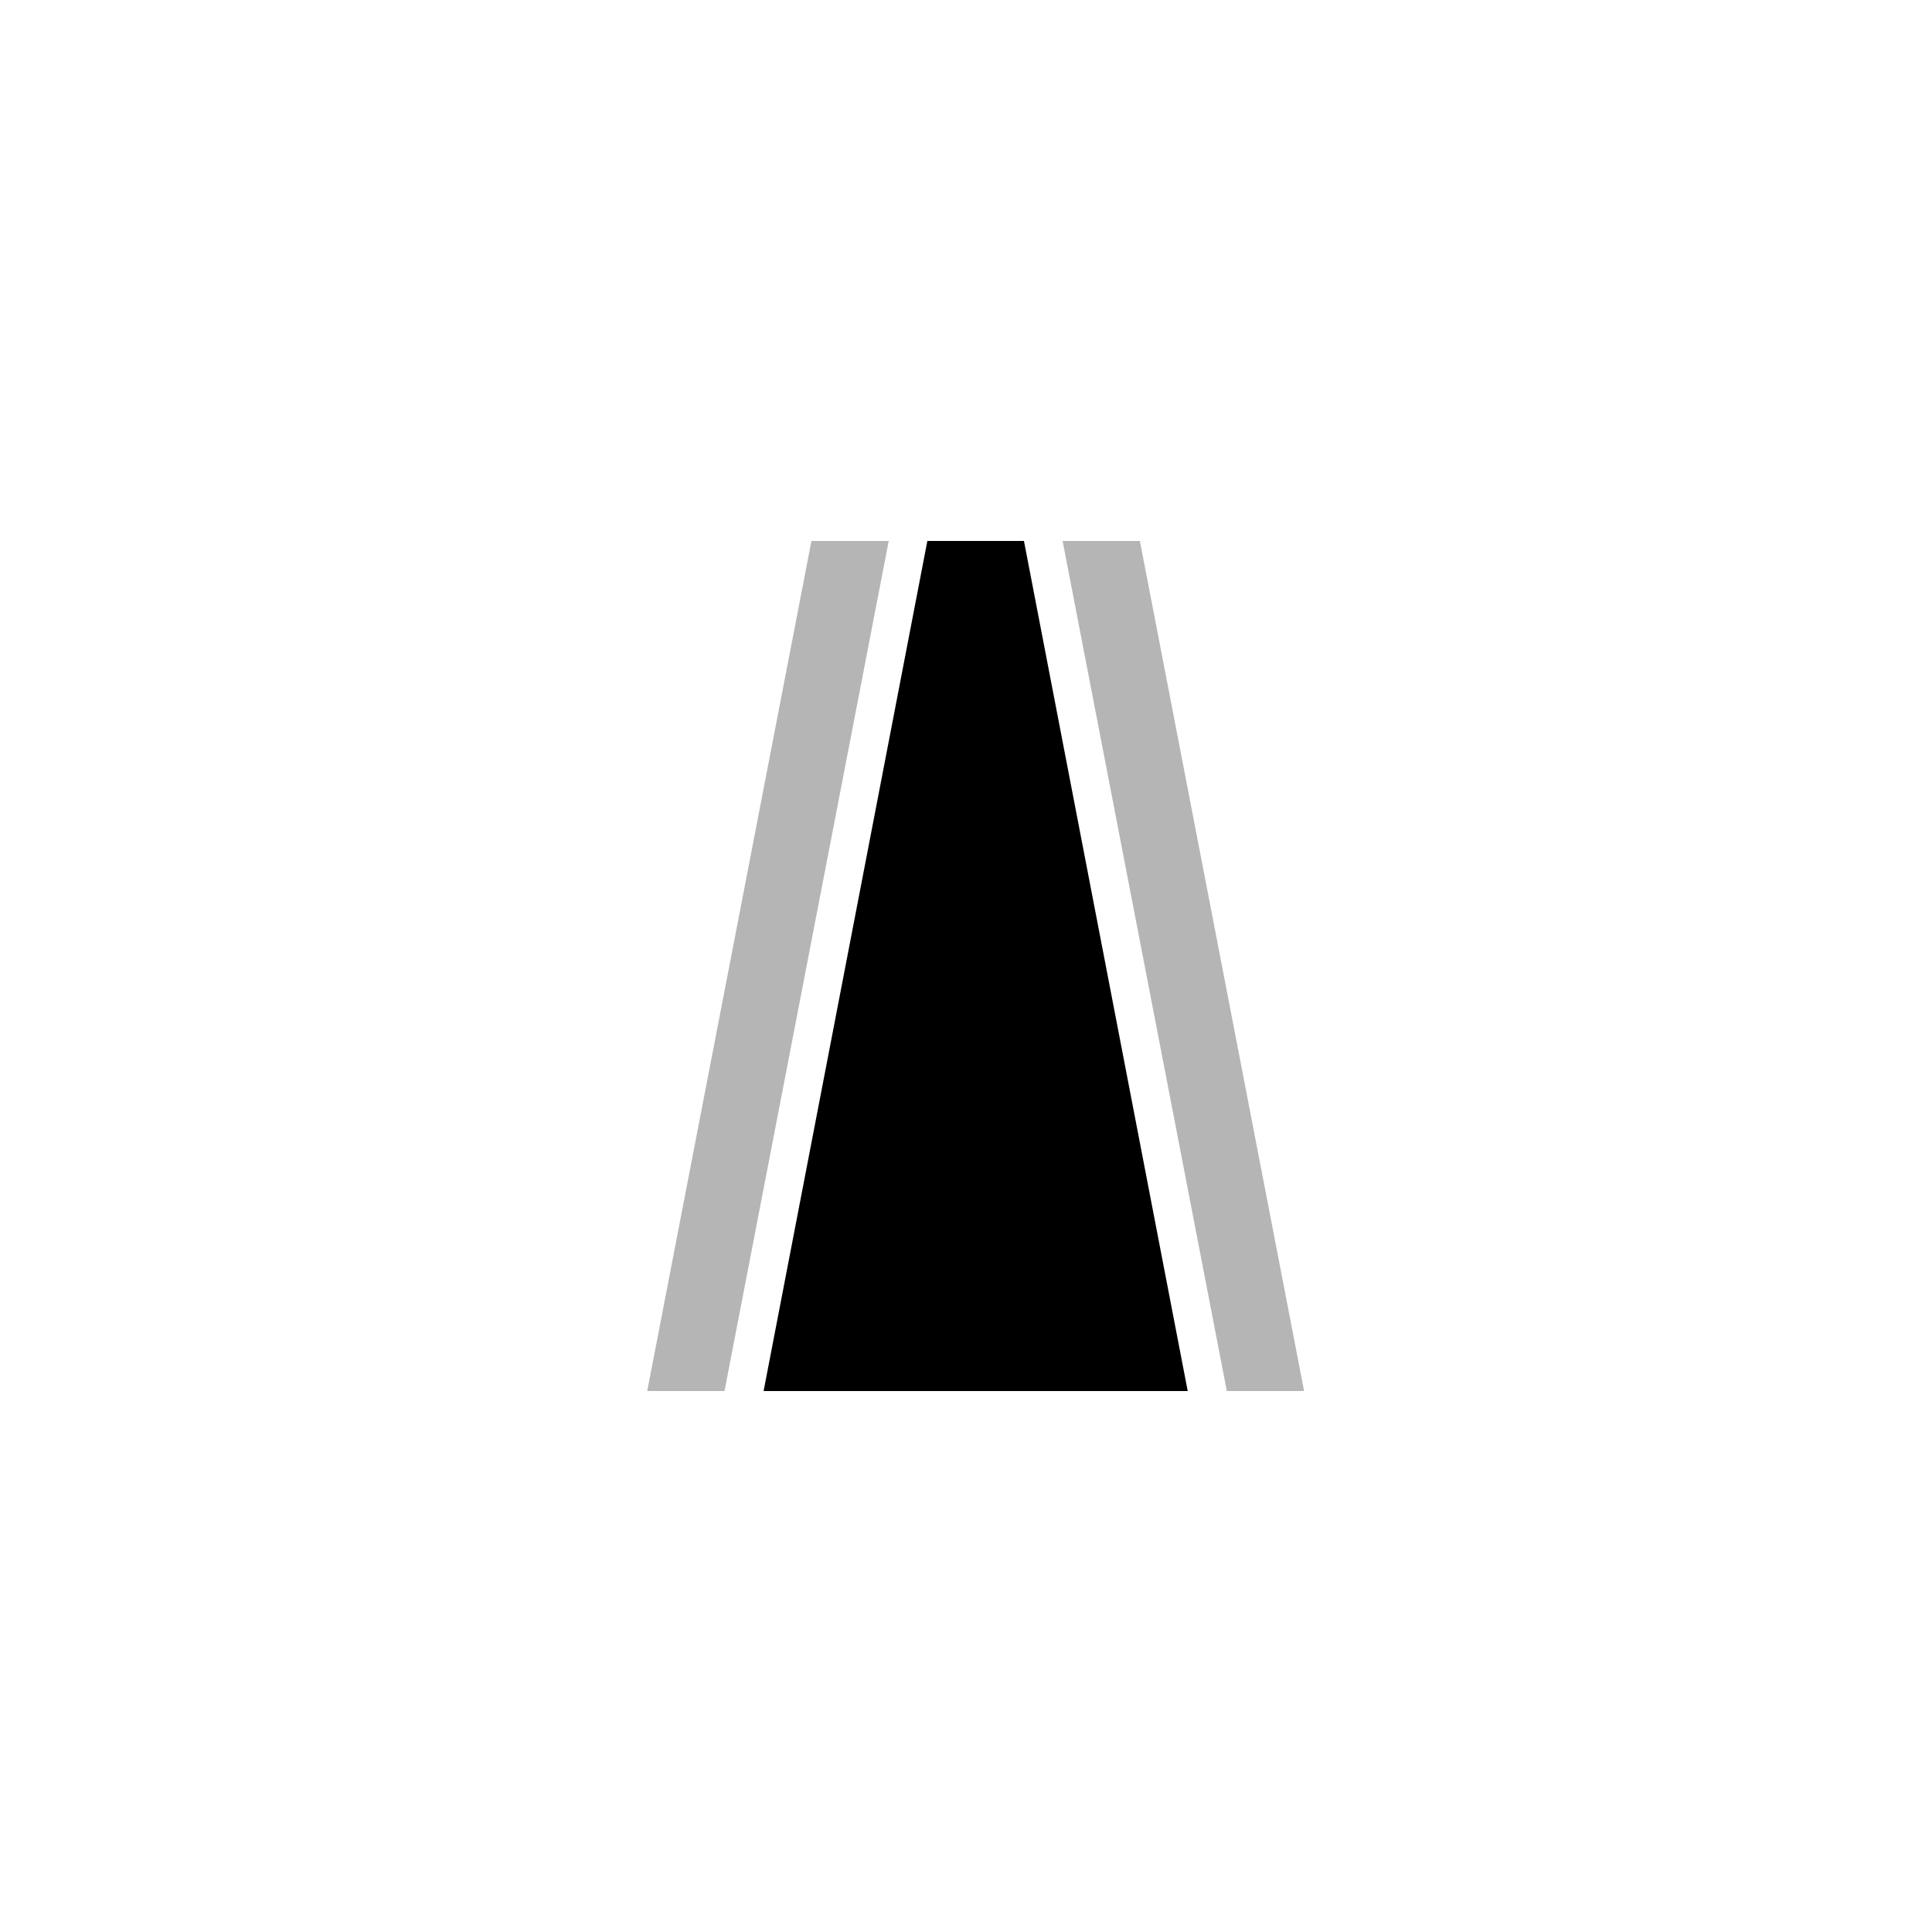 <?xml version="1.0" encoding="UTF-8"?>
<!DOCTYPE svg PUBLIC "-//W3C//DTD SVG 1.1//EN" "http://www.w3.org/Graphics/SVG/1.1/DTD/svg11.dtd">
<svg version="1.1" xmlns="http://www.w3.org/2000/svg" xmlns:xlink="http://www.w3.org/1999/xlink" x="0" y="0" width="15" height="15" viewBox="5 0 50 50">
  <path d="M24.762,36 L29,14 L31.5,14 L35.738,36 z" fill="currentColor" id="waterway-ditch-stroke2"/>
  <path d="M26,14 L21.75,36 L23.75,36 L28,14 L26,14 z M32.5,14 L36.75,36 L38.75,36 L34.5,14 L32.5,14 z" fill="#B5B5B5"/>
</svg>
